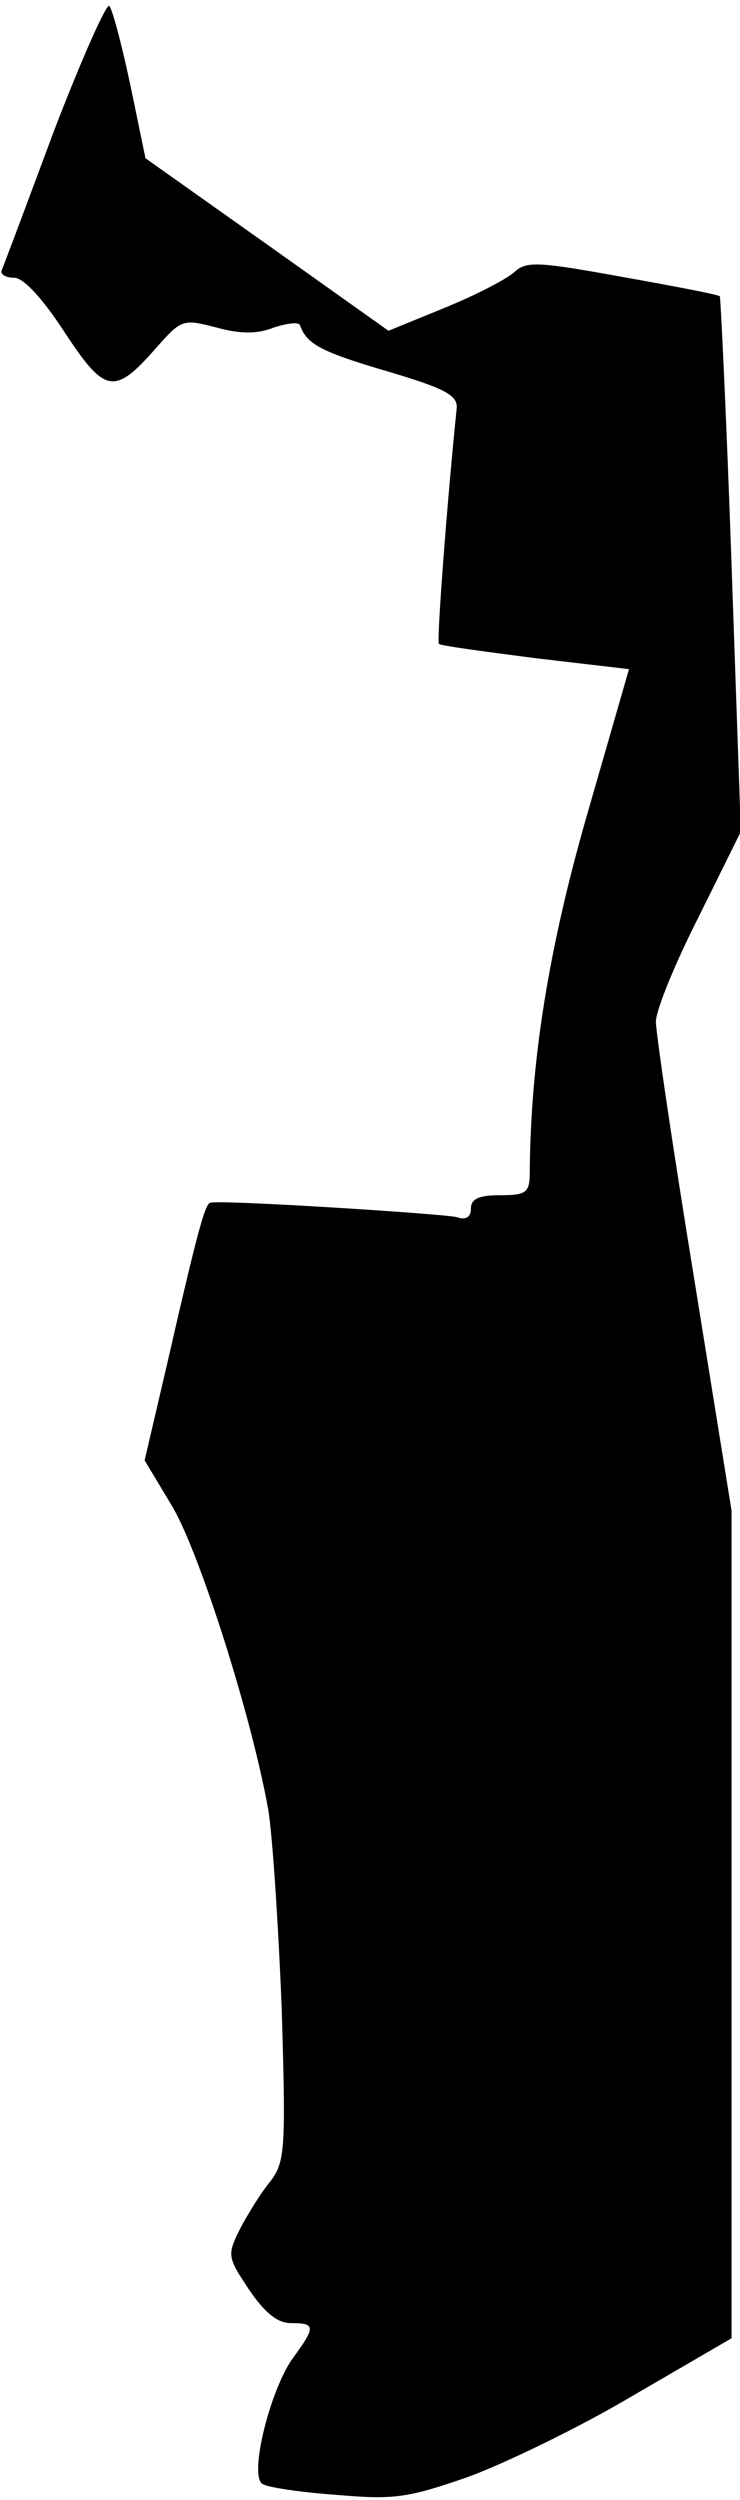 <?xml version="1.0" standalone="no"?>
<!DOCTYPE svg PUBLIC "-//W3C//DTD SVG 20010904//EN"
 "http://www.w3.org/TR/2001/REC-SVG-20010904/DTD/svg10.dtd">
<svg version="1.0" xmlns="http://www.w3.org/2000/svg"
 width="88pt" height="297pt" viewBox="0 0 88 297"
 preserveAspectRatio="xMidYMid meet">
<g transform="translate(0,297) scale(0.1,-0.1)"
fill="#000000" stroke="none">
<path fill="#000000" stroke="none" d="M64 2814 c-32 -86 -60 -161 -62 -165
-2 -5 5 -9 15 -9 11 0 34 -25 60 -65 48 -73 59 -75 109 -18 30 34 32 34 71 24
29 -8 49 -8 69 0 16 5 30 7 31 2 8 -22 25 -31 103 -54 71 -21 85 -29 83 -45
-11 -107 -24 -276 -21 -279 1 -2 53 -9 115 -17 l111 -13 -49 -170 c-46 -159
-68 -294 -69 -427 0 -25 -4 -28 -35 -28 -25 0 -35 -4 -35 -16 0 -10 -6 -14
-17 -10 -17 4 -282 21 -293 17 -6 -1 -15 -33 -50 -186 l-28 -120 33 -55 c32
-54 94 -248 114 -360 5 -30 12 -136 16 -236 5 -167 4 -182 -13 -205 -11 -13
-27 -39 -36 -56 -16 -32 -16 -34 10 -73 19 -28 34 -40 50 -40 29 0 30 -4 2
-42 -27 -38 -52 -139 -36 -149 5 -4 45 -10 87 -13 69 -6 85 -4 157 21 44 16
133 59 197 97 l117 68 0 491 0 492 -45 279 c-25 153 -45 289 -45 302 0 14 23
70 51 125 l50 101 -11 316 c-6 174 -13 318 -14 320 -2 2 -54 12 -116 23 -99
18 -114 19 -128 6 -10 -9 -47 -28 -84 -43 l-66 -27 -145 103 -144 102 -18 87
c-10 47 -21 89 -25 94 -3 4 -33 -63 -66 -149z"/>
</g>
</svg>
